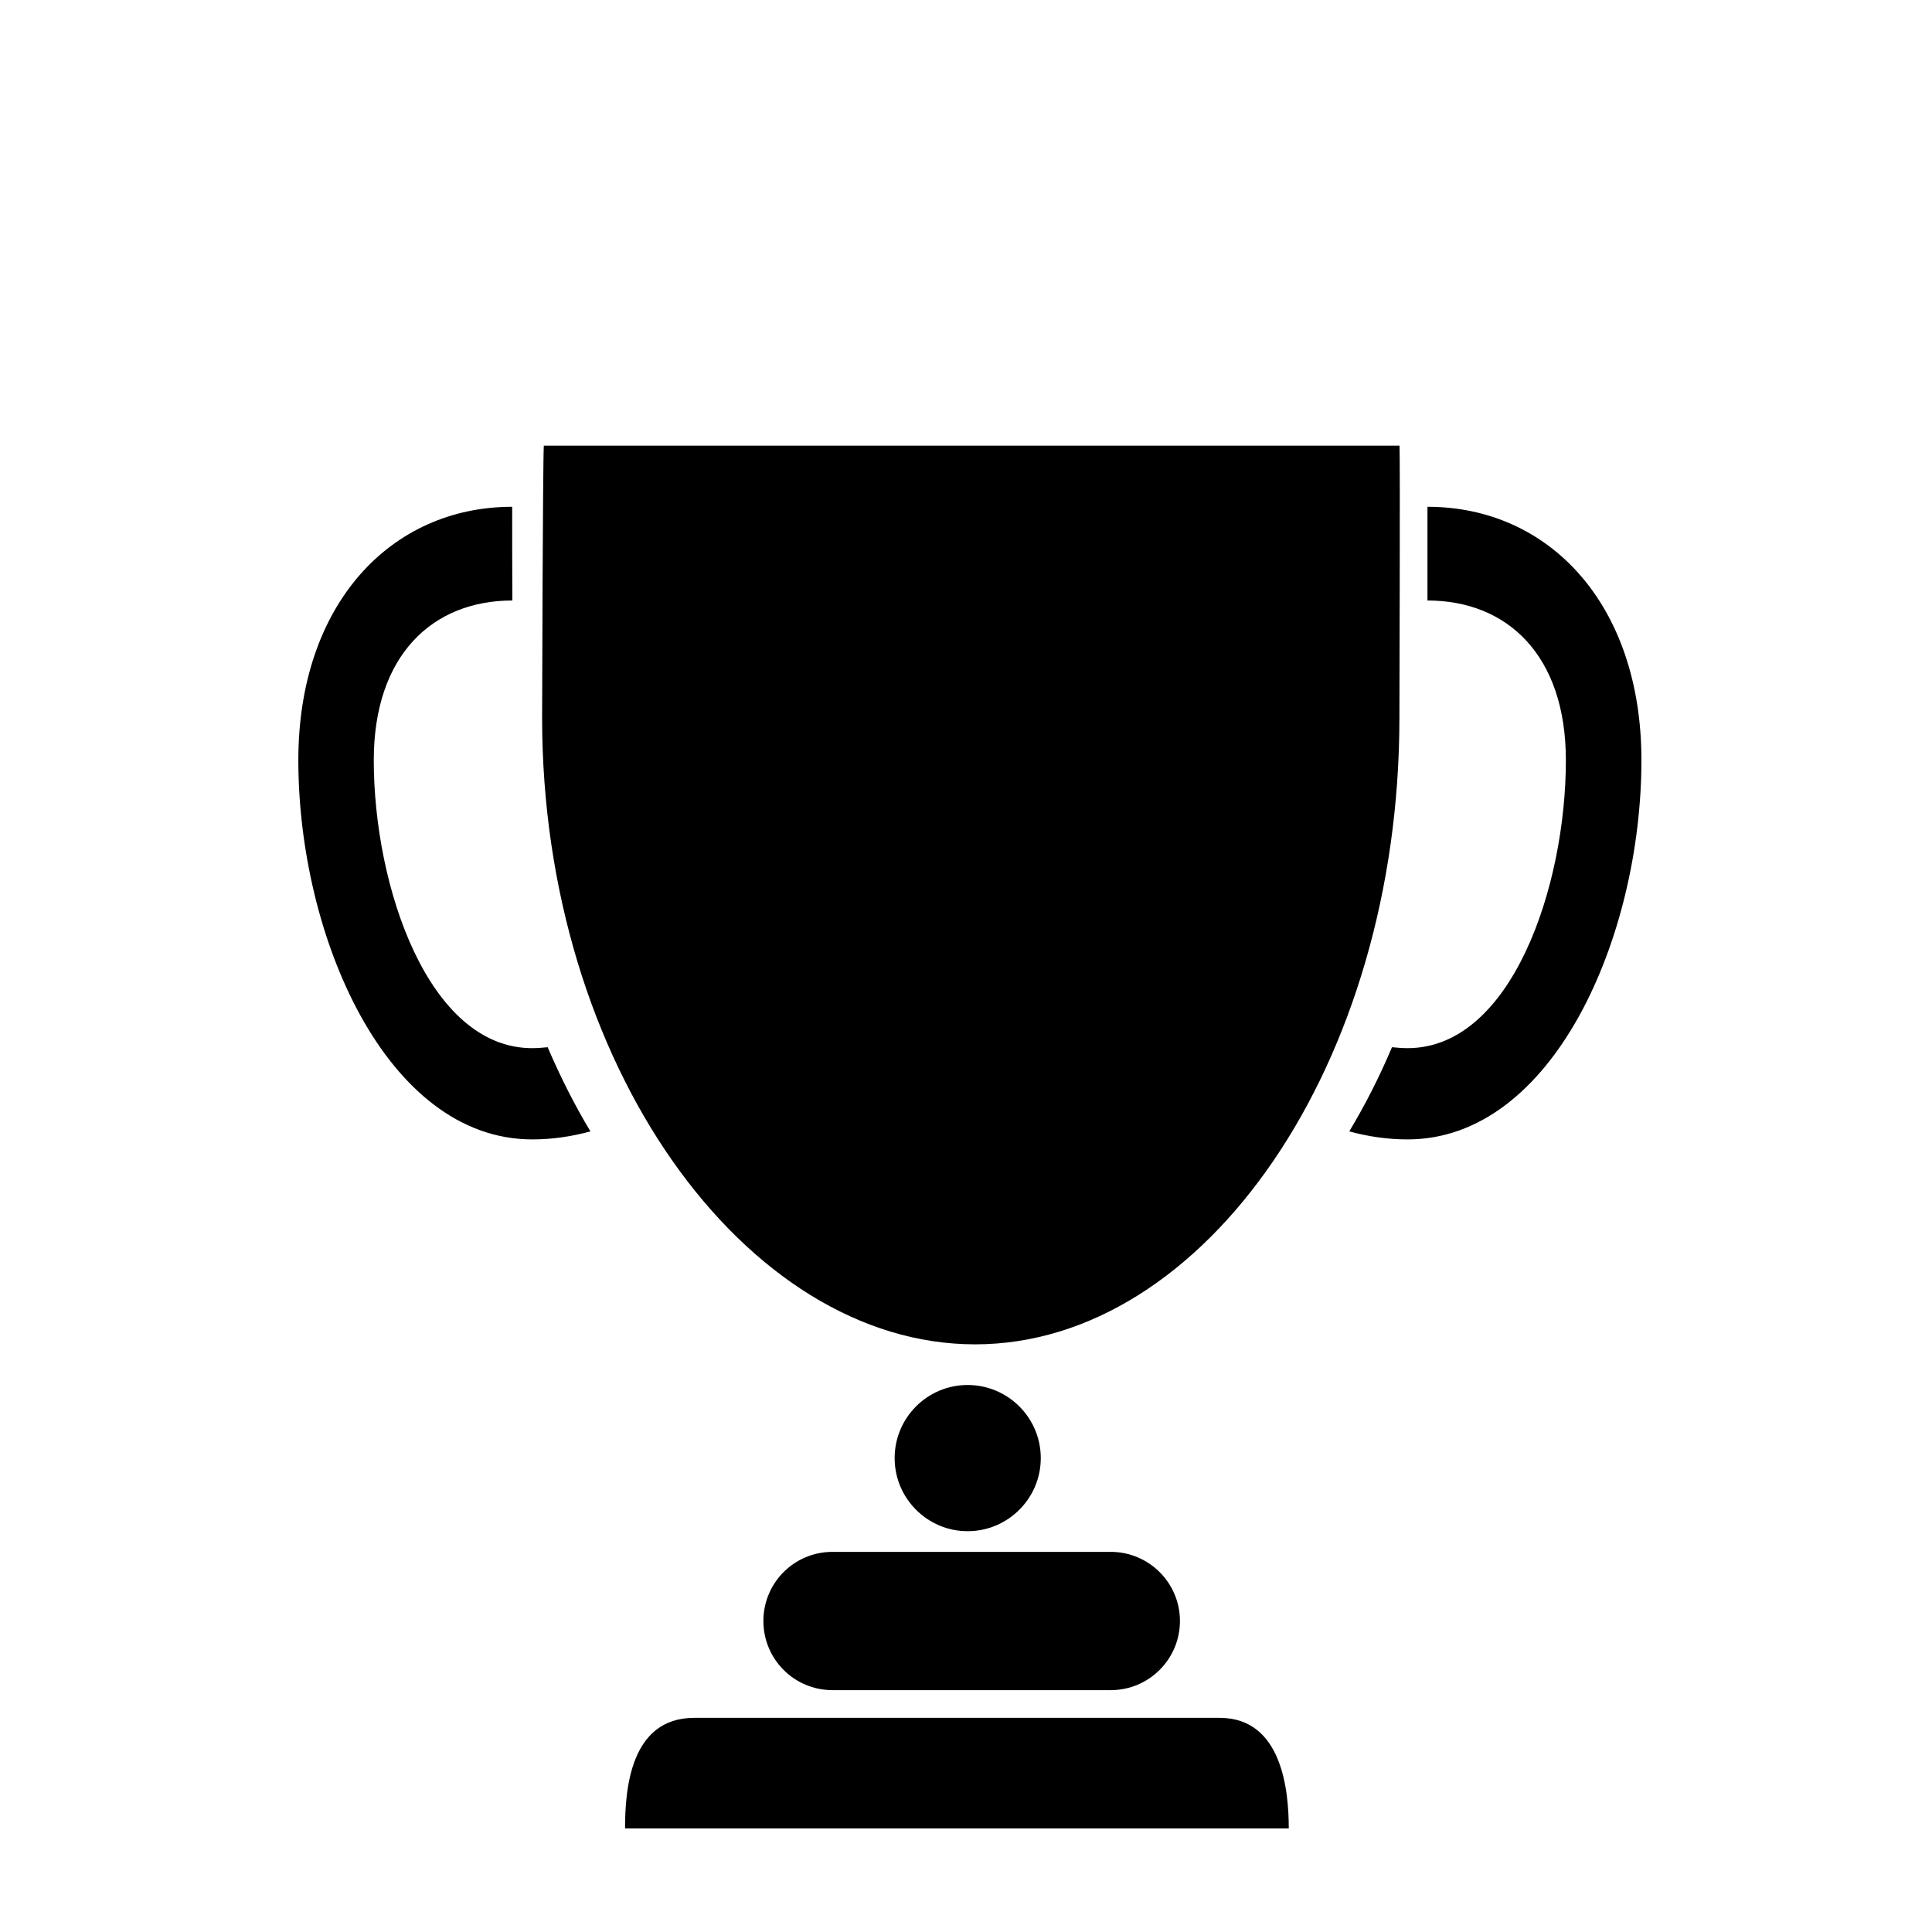 <?xml version="1.0" standalone="no"?><!DOCTYPE svg PUBLIC "-//W3C//DTD SVG 1.1//EN" "http://www.w3.org/Graphics/SVG/1.1/DTD/svg11.dtd"><svg t="1528026027692" class="icon" style="" viewBox="0 0 1024 1024" version="1.1" xmlns="http://www.w3.org/2000/svg" p-id="9071" xmlns:xlink="http://www.w3.org/1999/xlink" width="200" height="200"><defs><style type="text/css"></style></defs><path d="M288.229 236.197h453.548c0.376 8.91-0.060 135.164-0.060 144.29 0 183.407-103.19 332.045-224.911 332.045-121.722 0-229.476-148.638-229.476-332.045 0.001-9.125 0.371-135.38 0.901-144.29v0 0z" p-id="9072"></path><path d="M588.7 822.519c20.21 0 36.695 16.393 36.695 36.635 0 20.271-16.484 36.659-36.695 36.659h-147.456c-20.302 0-36.631-16.389-36.631-36.659 0-20.242 16.325-36.635 36.631-36.635h147.456z" p-id="9073"></path><path d="M474.181 772.817c0-21.385 17.322-38.741 38.679-38.741 21.389 0 38.774 17.356 38.774 38.741 0 21.362-17.384 38.747-38.774 38.747-21.357 0-38.679-17.386-38.679-38.747v0 0z" p-id="9074"></path><path d="M282.112 603.911c-77.235 0-123.988-107.507-123.988-201.007 0-82.452 48.799-134.297 113.339-134.297 0 14.778 0 32.534 0.096 49.67-42.316 0-73.451 28.996-73.451 84.687 0 66.714 28.837 152.58 83.943 152.58 2.822 0 5.525-0.248 8.223-0.495 6.771 15.801 14.314 30.703 22.664 44.609-9.902 2.703-20.21 4.253-30.827 4.253v0 0z" p-id="9075"></path><path d="M331.288 969.108c0-20.271 2.638-58.608 36.631-58.608h278.527c33.029 0 36.631 38.338 36.631 58.608h-351.789z" p-id="9076"></path><path d="M746.030 603.911c-10.677 0-20.982-1.551-30.887-4.253 8.35-13.906 15.957-28.808 22.632-44.609 2.703 0.248 5.492 0.495 8.254 0.495 55.166 0 83.915-85.866 83.915-152.58 0-55.69-31.075-84.687-73.359-84.687v-49.67c64.632 0 113.403 51.845 113.403 134.297 0.002 93.501-46.718 201.007-123.958 201.007v0 0z" p-id="9077"></path><path d="" p-id="9078"></path></svg>